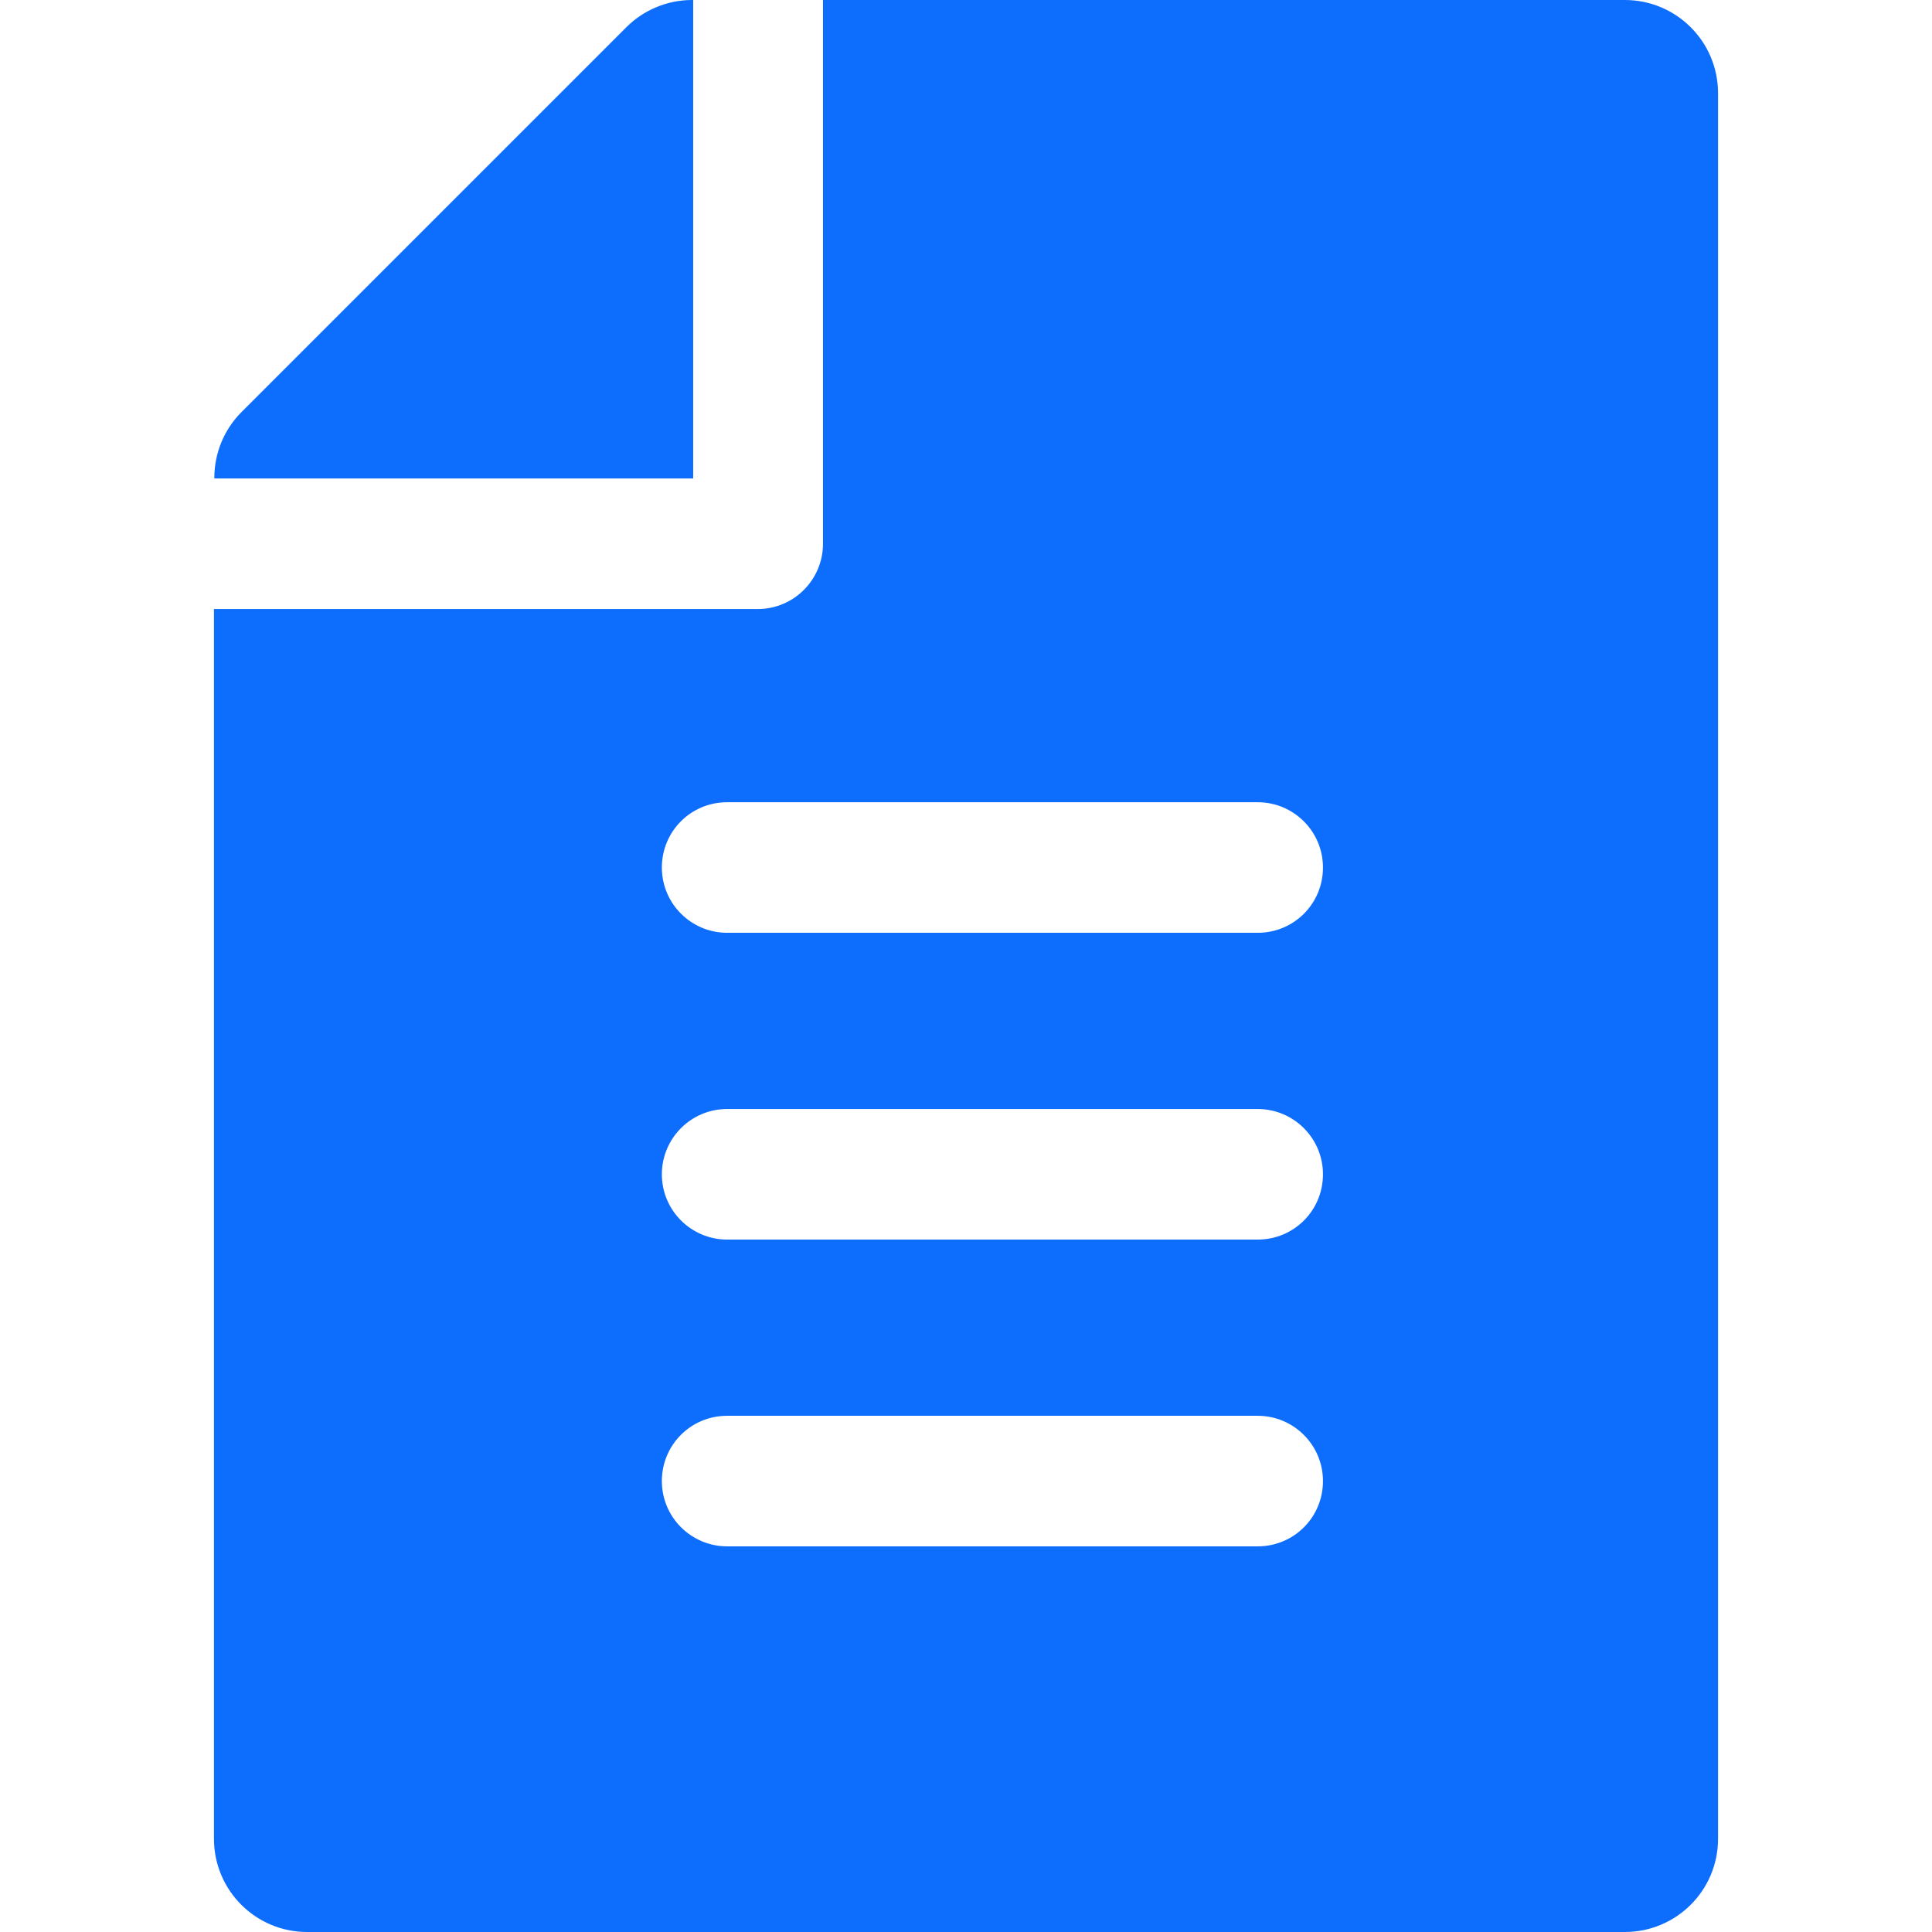 <?xml version="1.0" encoding="utf-8"?>
<!-- Generator: Adobe Illustrator 23.0.1, SVG Export Plug-In . SVG Version: 6.00 Build 0)  -->
<svg version="1.1" id="Layer_1" xmlns="http://www.w3.org/2000/svg" xmlns:xlink="http://www.w3.org/1999/xlink" x="0px" y="0px"
	 viewBox="0 0 512 512" style="enable-background:new 0 0 512 512;" xml:space="preserve">
<style type="text/css">
	.st0{fill:#0D6EFD;}
</style>
<g>
	<g>
		<path class="st0" d="M430.6,0H218.1v144.1c0,9.5-7.7,17.3-17.3,17.3H56.7v325.9c0,13.6,11,24.7,24.7,24.7h349.2
			c13.6,0,24.7-11,24.7-24.7V24.7C455.3,11,444.2,0,430.6,0z M333.3,409.8H192.7c-9.5,0-17.3-7.7-17.3-17.3s7.7-17.3,17.3-17.3
			h140.6c9.5,0,17.3,7.7,17.3,17.3S342.9,409.8,333.3,409.8z M333.3,328.5H192.7c-9.5,0-17.3-7.7-17.3-17.3
			c0-9.5,7.7-17.3,17.3-17.3h140.6c9.5,0,17.3,7.7,17.3,17.3C350.6,320.8,342.9,328.5,333.3,328.5z M333.3,247.2H192.7
			c-9.5,0-17.3-7.7-17.3-17.3s7.7-17.3,17.3-17.3h140.6c9.5,0,17.3,7.7,17.3,17.3S342.9,247.2,333.3,247.2z"/>
	</g>
</g>
<g>
	<g>
		<path class="st0" d="M183.4,0c-6.5,0-12.8,2.6-17.4,7.2l-102,102c-4.6,4.6-7.2,10.9-7.2,17.4v0.2h126.9V0H183.4z"/>
	</g>
</g>
</svg>
